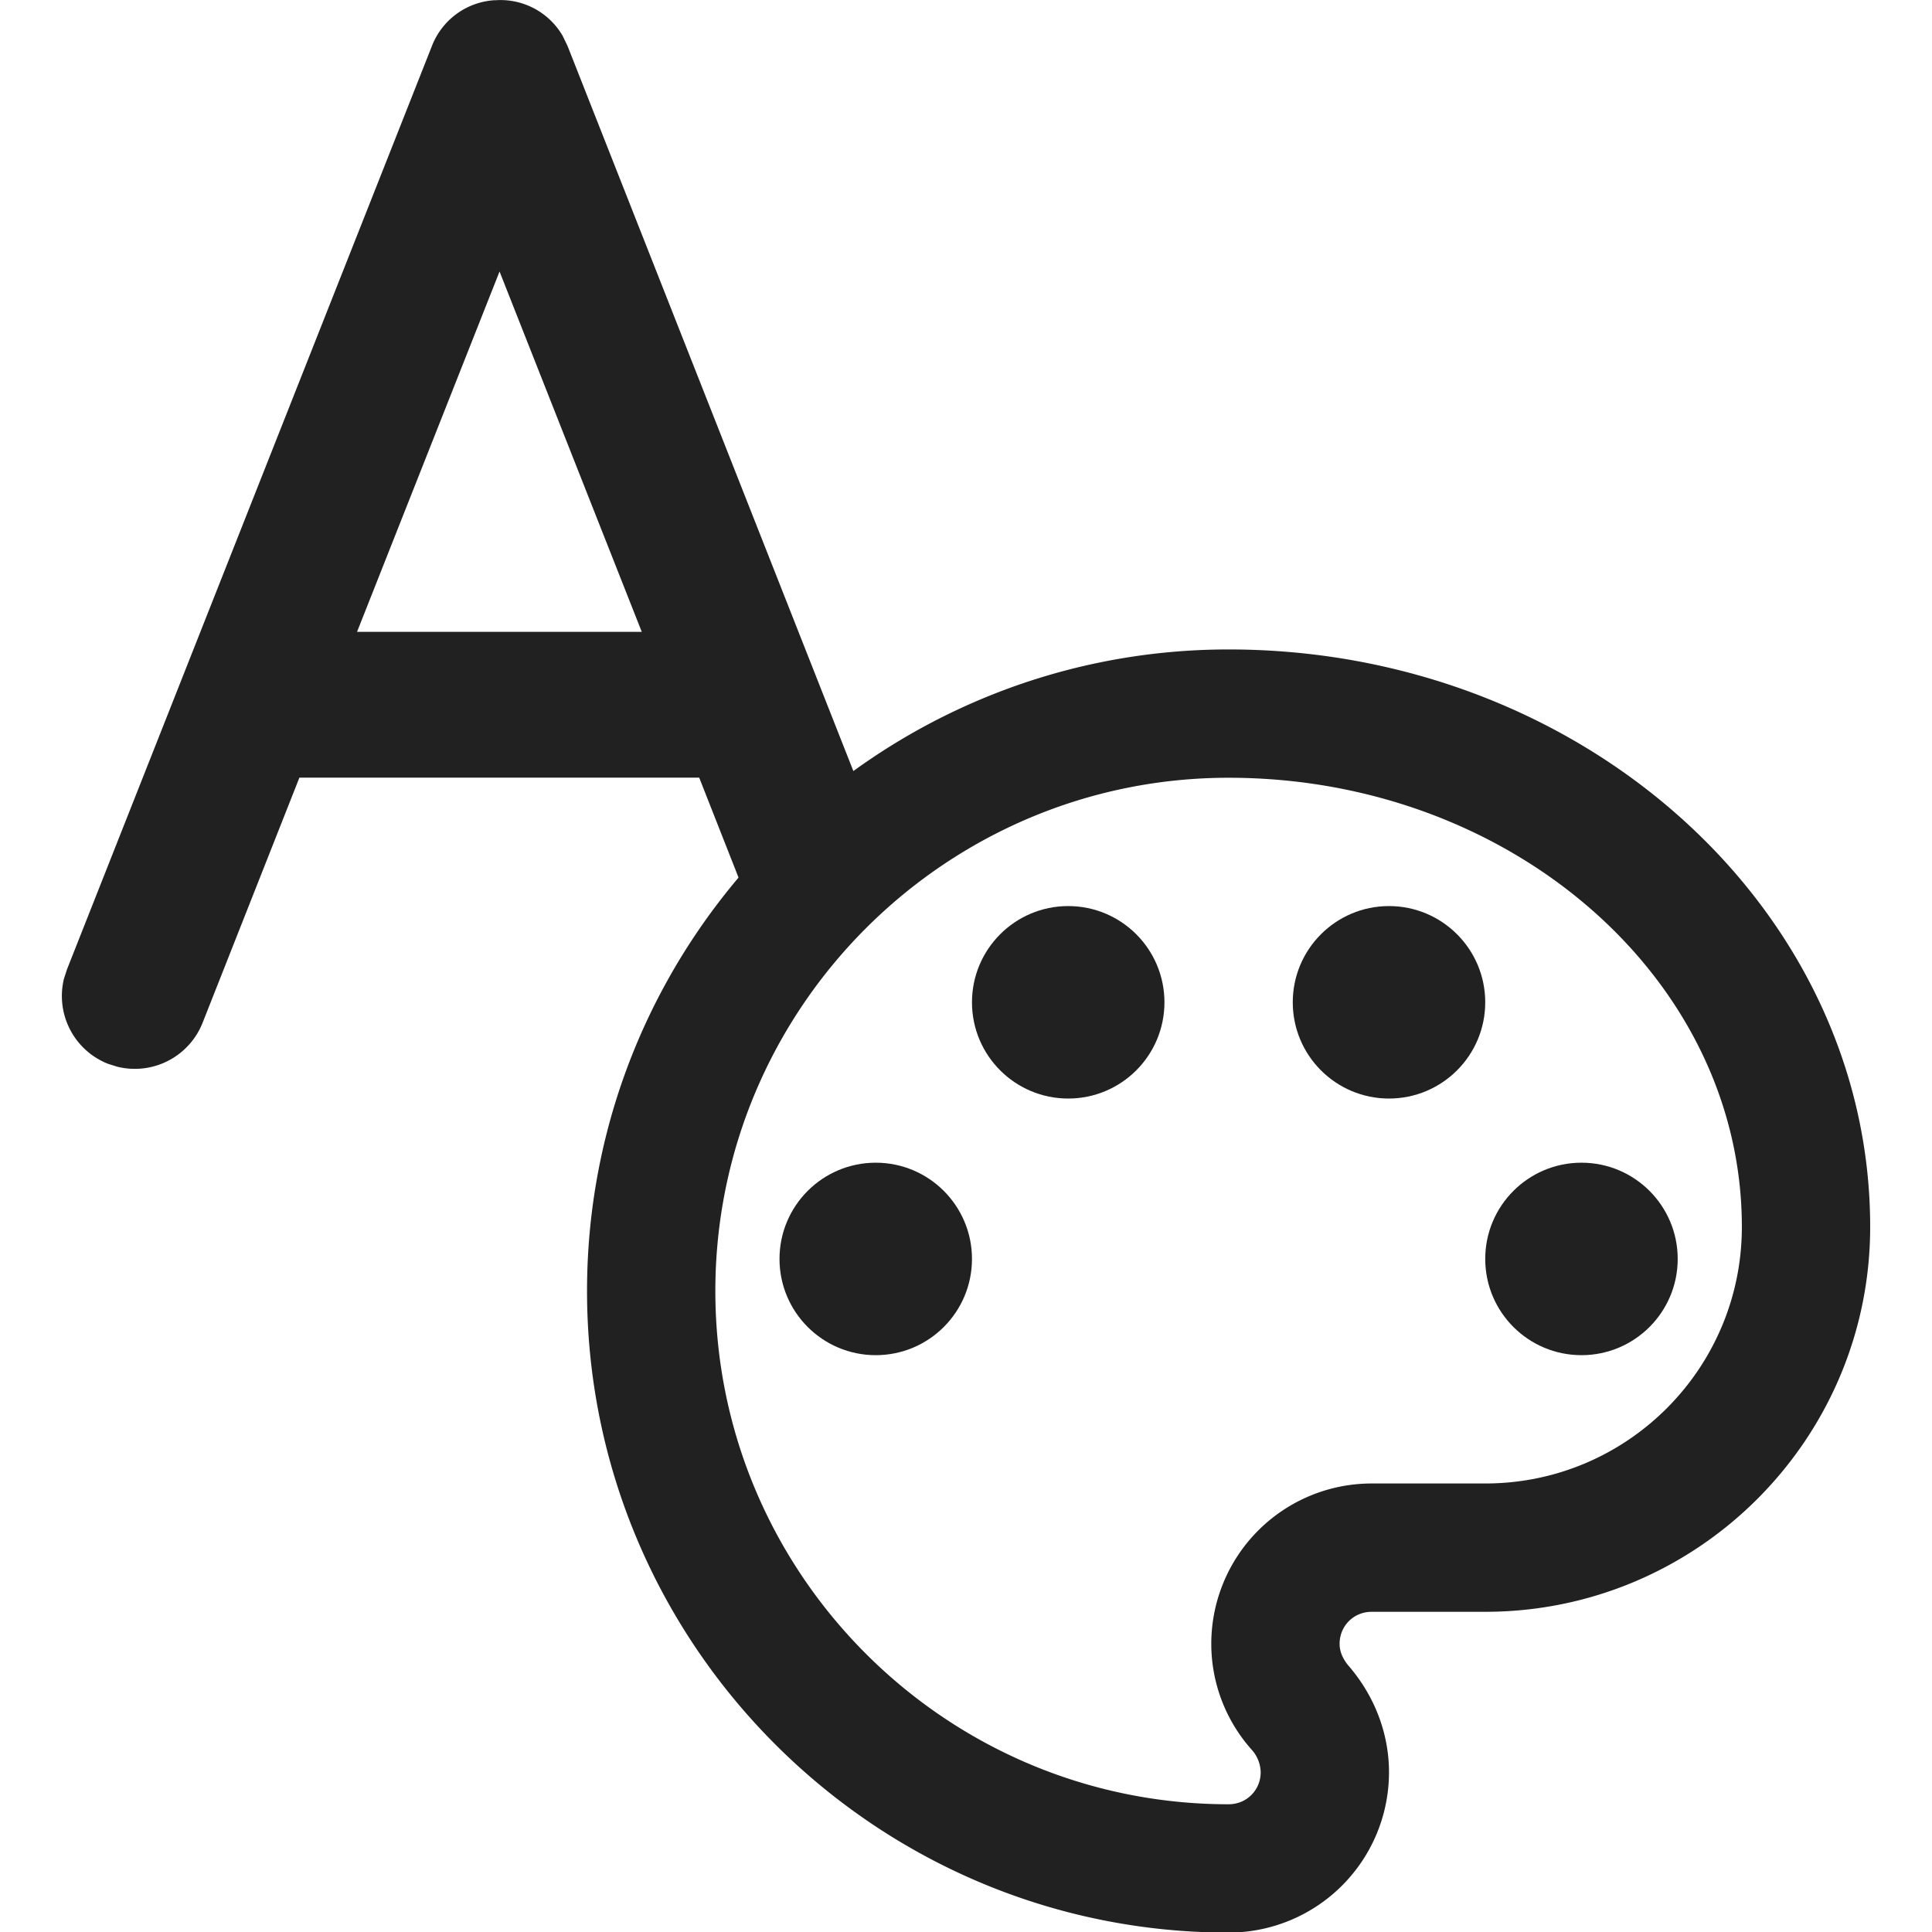 <svg xmlns="http://www.w3.org/2000/svg" viewBox="0 0 19.875 19.875"><path fill="#212121" d="M5.09.002a.74.74 0 0 0-.647.472L.69 9.97l-.032.098a.75.75 0 0 0 .454.876l.096.03a.75.75 0 0 0 .876-.452L3.08 8h4.113l.74 1.88 1.158-1.156L5.839.474 5.789.37a.74.74 0 0 0-.7-.367m.05 2.79L6.602 6.5H3.673z"/><g transform="matrix(.66 0 0 .66 4.719 5.361)"><path d="M12 22C6.49 22 2 17.51 2 12S6.49 2 12 2s10 4.04 10 9c0 3.31-2.69 6-6 6h-1.77c-.28 0-.5.22-.5.5 0 .12.05.23.13.33.41.47.64 1.06.64 1.67A2.5 2.5 0 0 1 12 22m0-18c-4.41 0-8 3.59-8 8s3.59 8 8 8c.28 0 .5-.22.5-.5a.54.54 0 0 0-.14-.35c-.41-.46-.63-1.05-.63-1.65a2.5 2.5 0 0 1 2.5-2.5H16c2.21 0 4-1.79 4-4 0-3.86-3.59-7-8-7" style="fill:#212121;fill-opacity:1;stroke:none;stroke-opacity:1"/><circle cx="6.5" cy="11.5" r="1.5" style="fill:#212121;fill-opacity:1;stroke:none;stroke-opacity:1"/><circle cx="9.5" cy="7.5" r="1.5" style="fill:#212121;fill-opacity:1;stroke:none;stroke-opacity:1"/><circle cx="14.5" cy="7.5" r="1.5" style="fill:#212121;fill-opacity:1;stroke:none;stroke-opacity:1"/><circle cx="17.5" cy="11.5" r="1.5" style="fill:#212121;fill-opacity:1;stroke:none;stroke-opacity:1"/></g></svg>